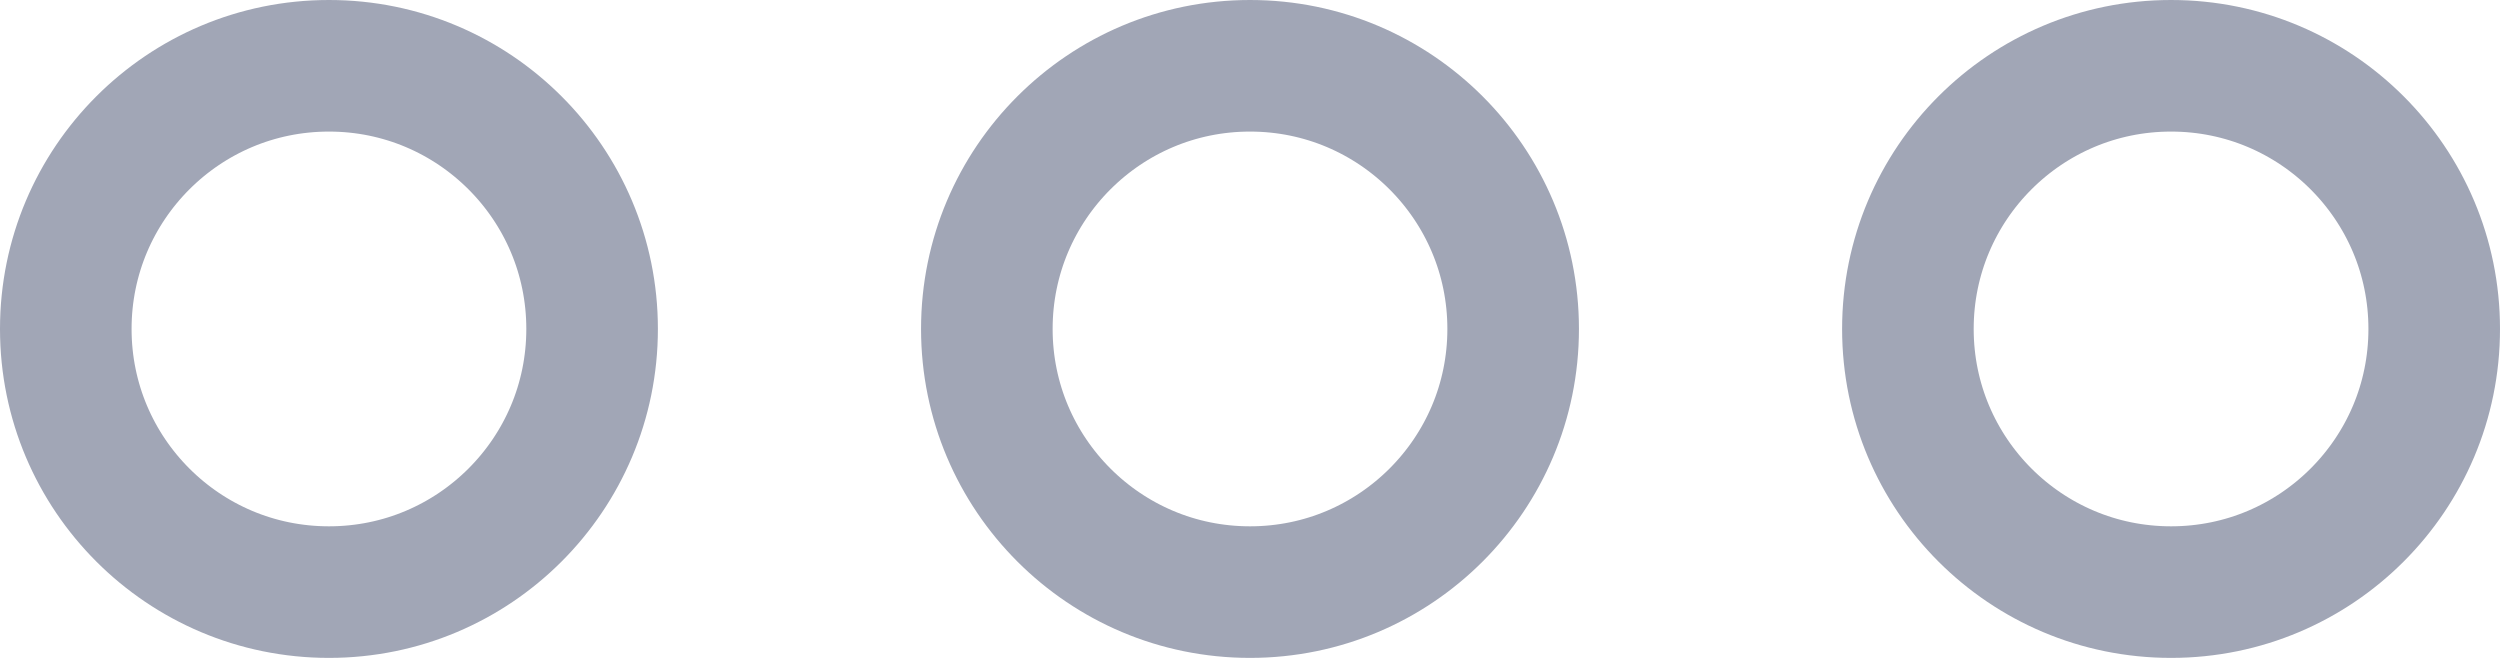 <?xml version="1.0" encoding="utf-8" ?>
<svg xmlns="http://www.w3.org/2000/svg" width="19" height="5">
	<defs>
		<clipPath id="clip_0">
			<path d="M5 2.5C5 3.881 3.881 5 2.5 5C1.119 5 0 3.881 0 2.5C0 1.119 1.119 0 2.5 0C3.881 0 5 1.119 5 2.5ZM12 2.5C12 3.881 10.881 5 9.5 5C8.119 5 7 3.881 7 2.5C7 1.119 8.119 0 9.5 0C10.881 0 12 1.119 12 2.5ZM16.5 5C17.881 5 19 3.881 19 2.5C19 1.119 17.881 0 16.5 0C15.119 0 14 1.119 14 2.5C14 3.881 15.119 5 16.5 5Z" clip-rule="evenodd"/>
		</clipPath>
	</defs>
	<g clip-path="url(#clip_0)">
		<path fill="none" stroke="rgb(161,166,182)" stroke-width="2" stroke-miterlimit="4" d="M2.5 5C3.881 5 5 3.881 5 2.5C5 1.119 3.881 0 2.5 0C1.119 0 0 1.119 0 2.5C0 3.881 1.119 5 2.5 5ZM9.5 5C10.881 5 12 3.881 12 2.5C12 1.119 10.881 0 9.5 0C8.119 0 7 1.119 7 2.5C7 3.881 8.119 5 9.5 5ZM19 2.5C19 3.881 17.881 5 16.5 5C15.119 5 14 3.881 14 2.5C14 1.119 15.119 0 16.5 0C17.881 0 19 1.119 19 2.5Z" fill-rule="evenodd"/>
	</g>
</svg>